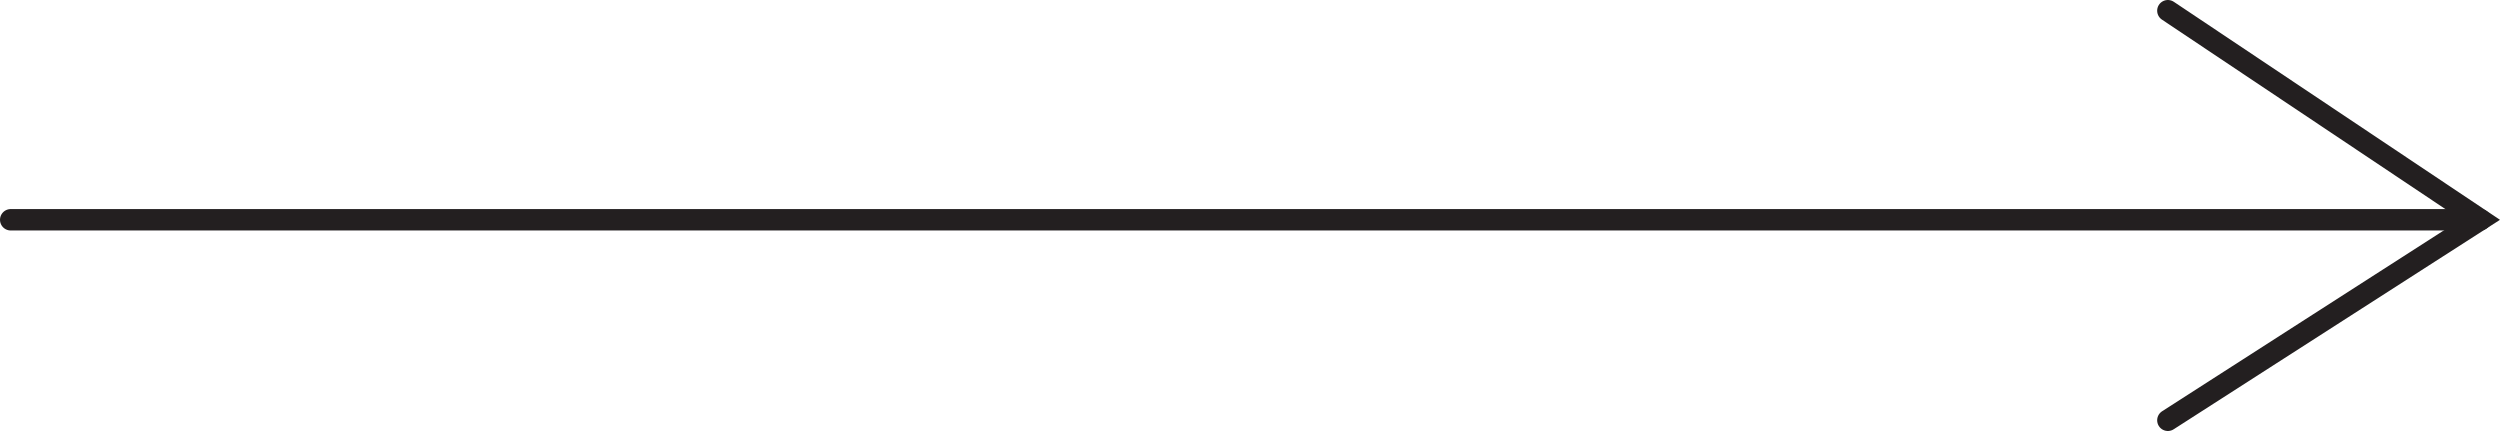 <svg id="Layer_1" data-name="Layer 1" xmlns="http://www.w3.org/2000/svg" viewBox="0 0 350.24 60.38"><line x1="1.5" y1="30.79" x2="347.5" y2="30.79" fill="none" stroke="#231f20" stroke-linecap="round" stroke-miterlimit="10" stroke-width="3"/><polyline points="303.71 1.5 347.5 30.77 303.71 58.88" fill="none" stroke="#231f20" stroke-linecap="round" stroke-miterlimit="10" stroke-width="3"/></svg>